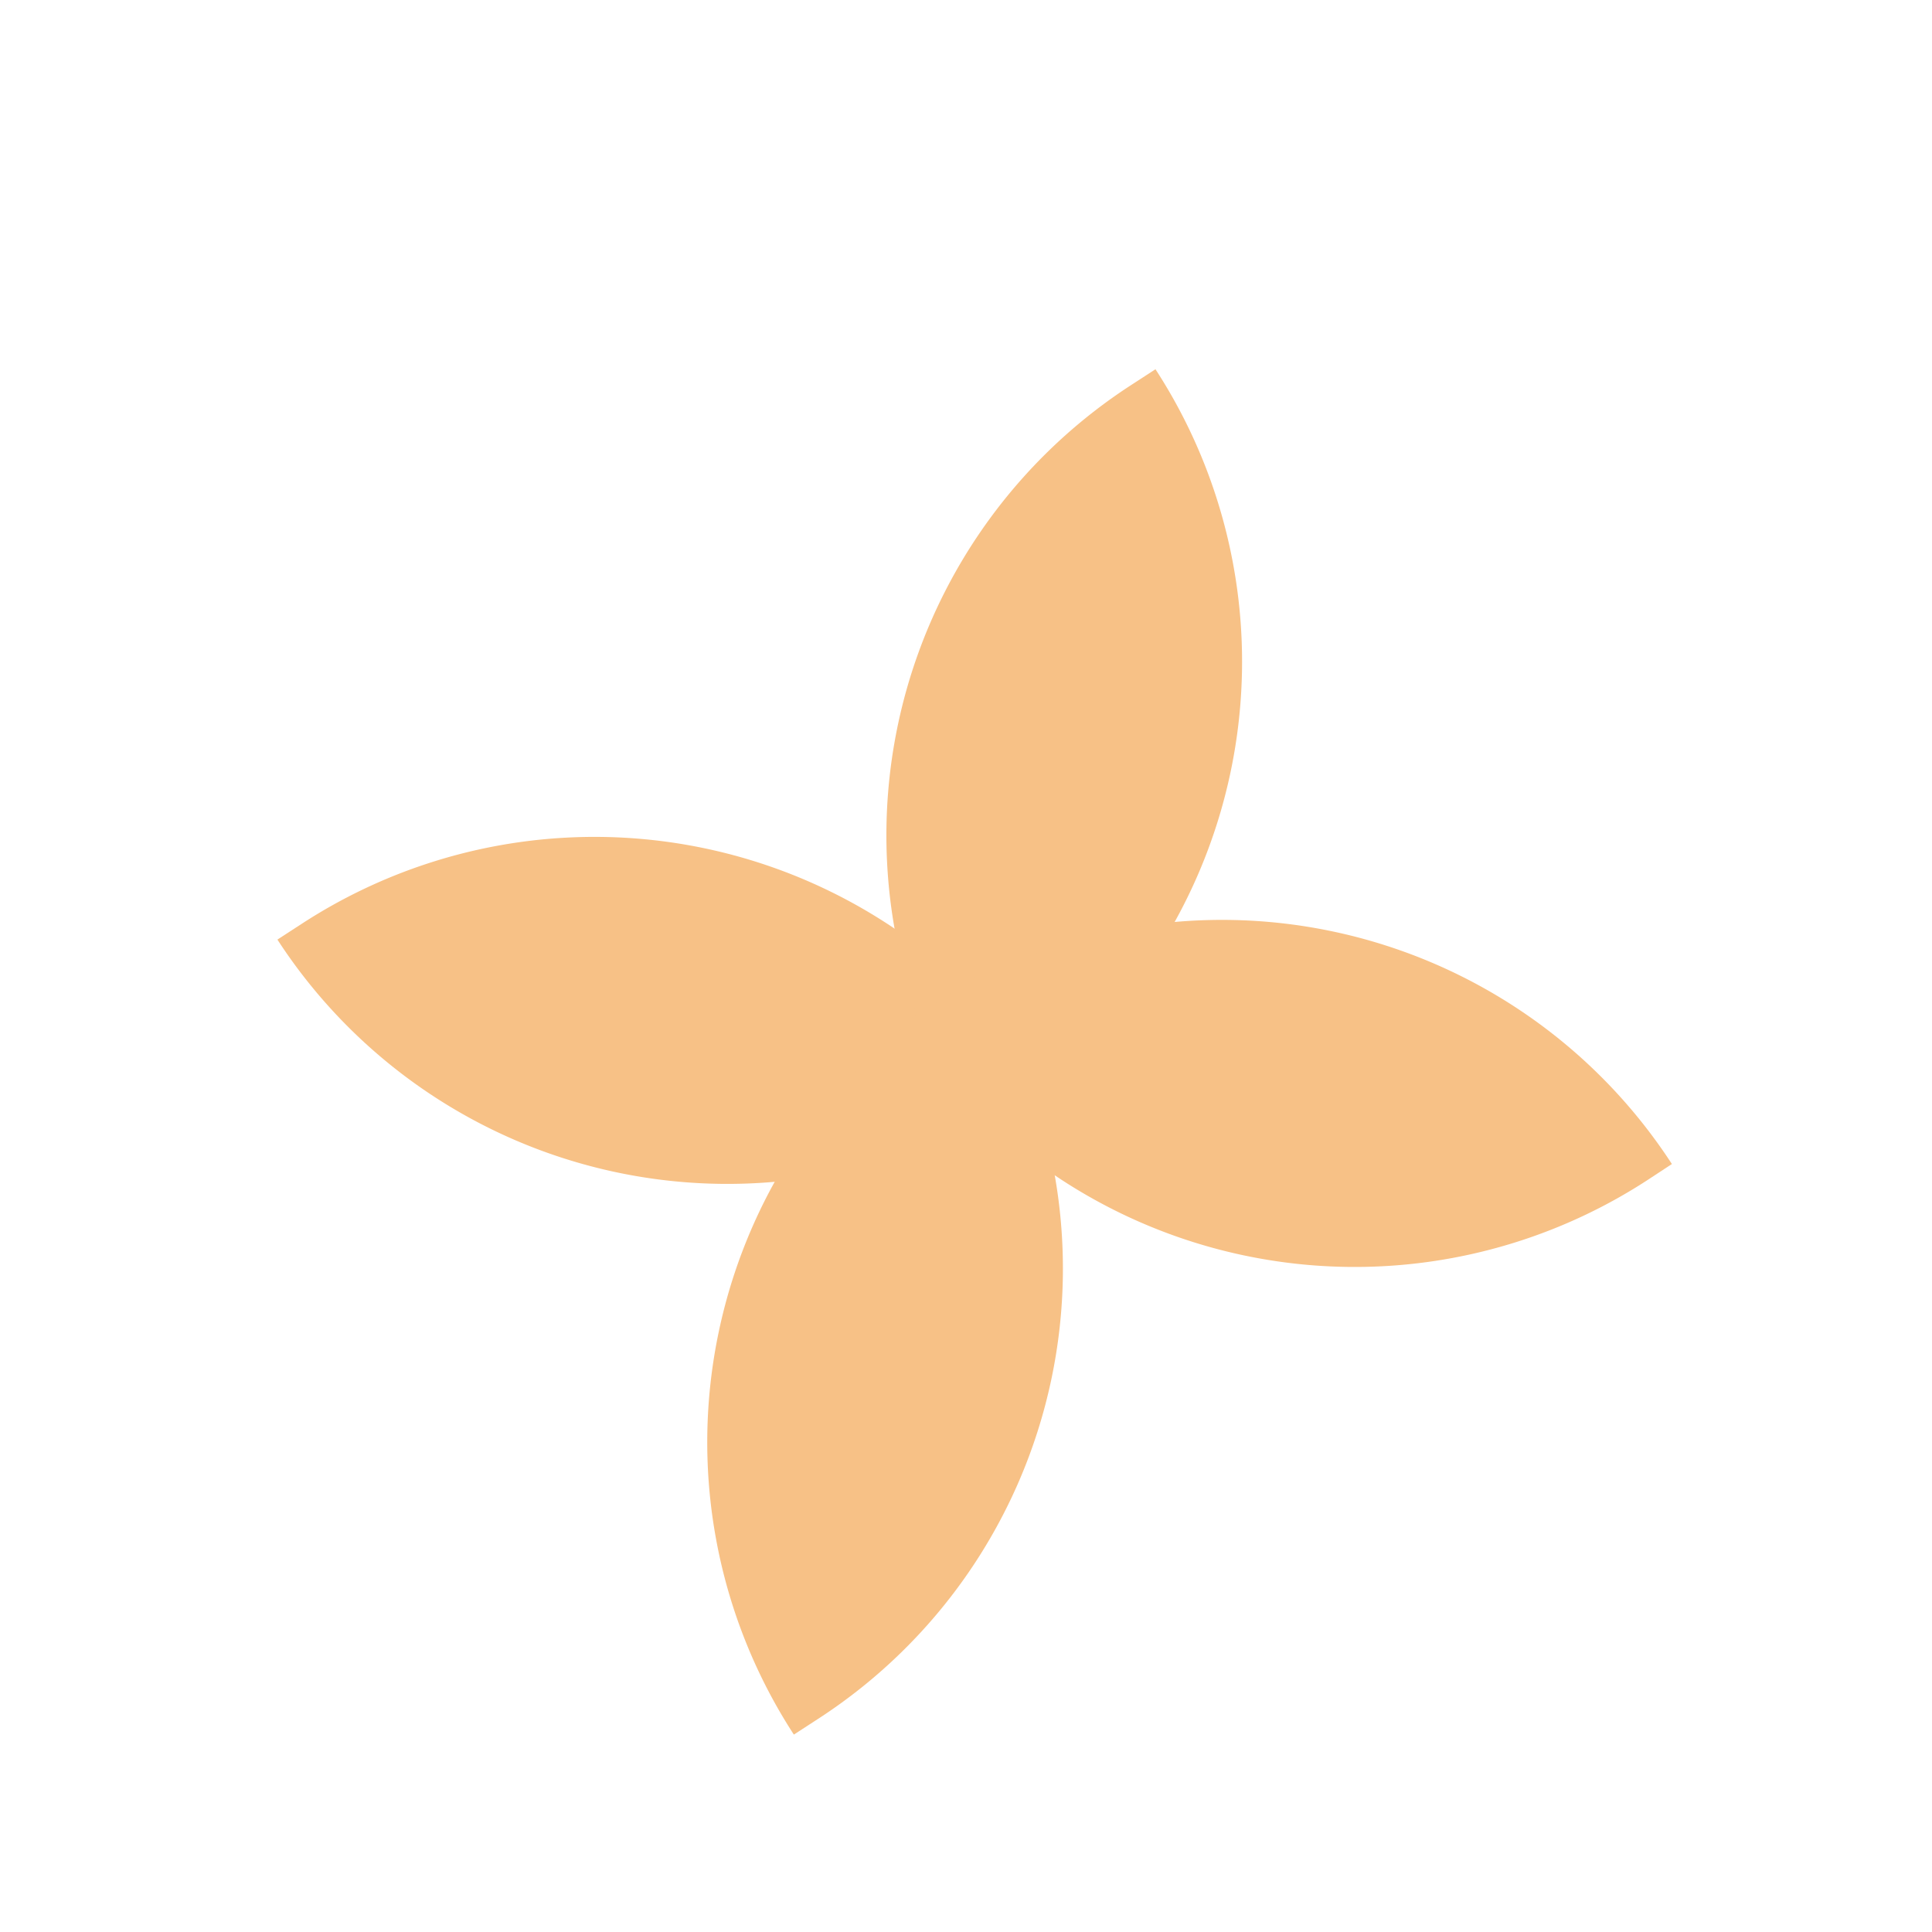 <svg id="Layer_1" data-name="Layer 1" xmlns="http://www.w3.org/2000/svg" viewBox="0 0 400 400"><defs><style>.cls-1{fill:#f7c186;}</style></defs><g id="Group_41" data-name="Group 41"><path id="Rectangle_14" data-name="Rectangle 14" class="cls-1" d="M57.44,194.53l5.13-3.33a111.1,111.1,0,0,1,153.69,32.65h0l-5.13,3.33A111.1,111.1,0,0,1,57.44,194.54Z"/><path id="Rectangle_15" data-name="Rectangle 15" class="cls-1" d="M234.1,79.78l5.13-3.33h0a111.11,111.11,0,0,1-32.65,153.69l-5.13,3.33h0A111.1,111.1,0,0,1,234.1,79.78Z"/><path id="Rectangle_14-2" data-name="Rectangle 14-2" class="cls-1" d="M197,205.44l5.13-3.33h0A111.1,111.1,0,0,1,169.49,355.8l-5.13,3.33h0A111.11,111.11,0,0,1,197,205.44Z"/><path id="Rectangle_15-2" data-name="Rectangle 15-2" class="cls-1" d="M187.33,211.73l5.13-3.33A111.1,111.1,0,0,1,346.15,241h0L341,244.38a111.1,111.1,0,0,1-153.69-32.65Z"/></g></svg>